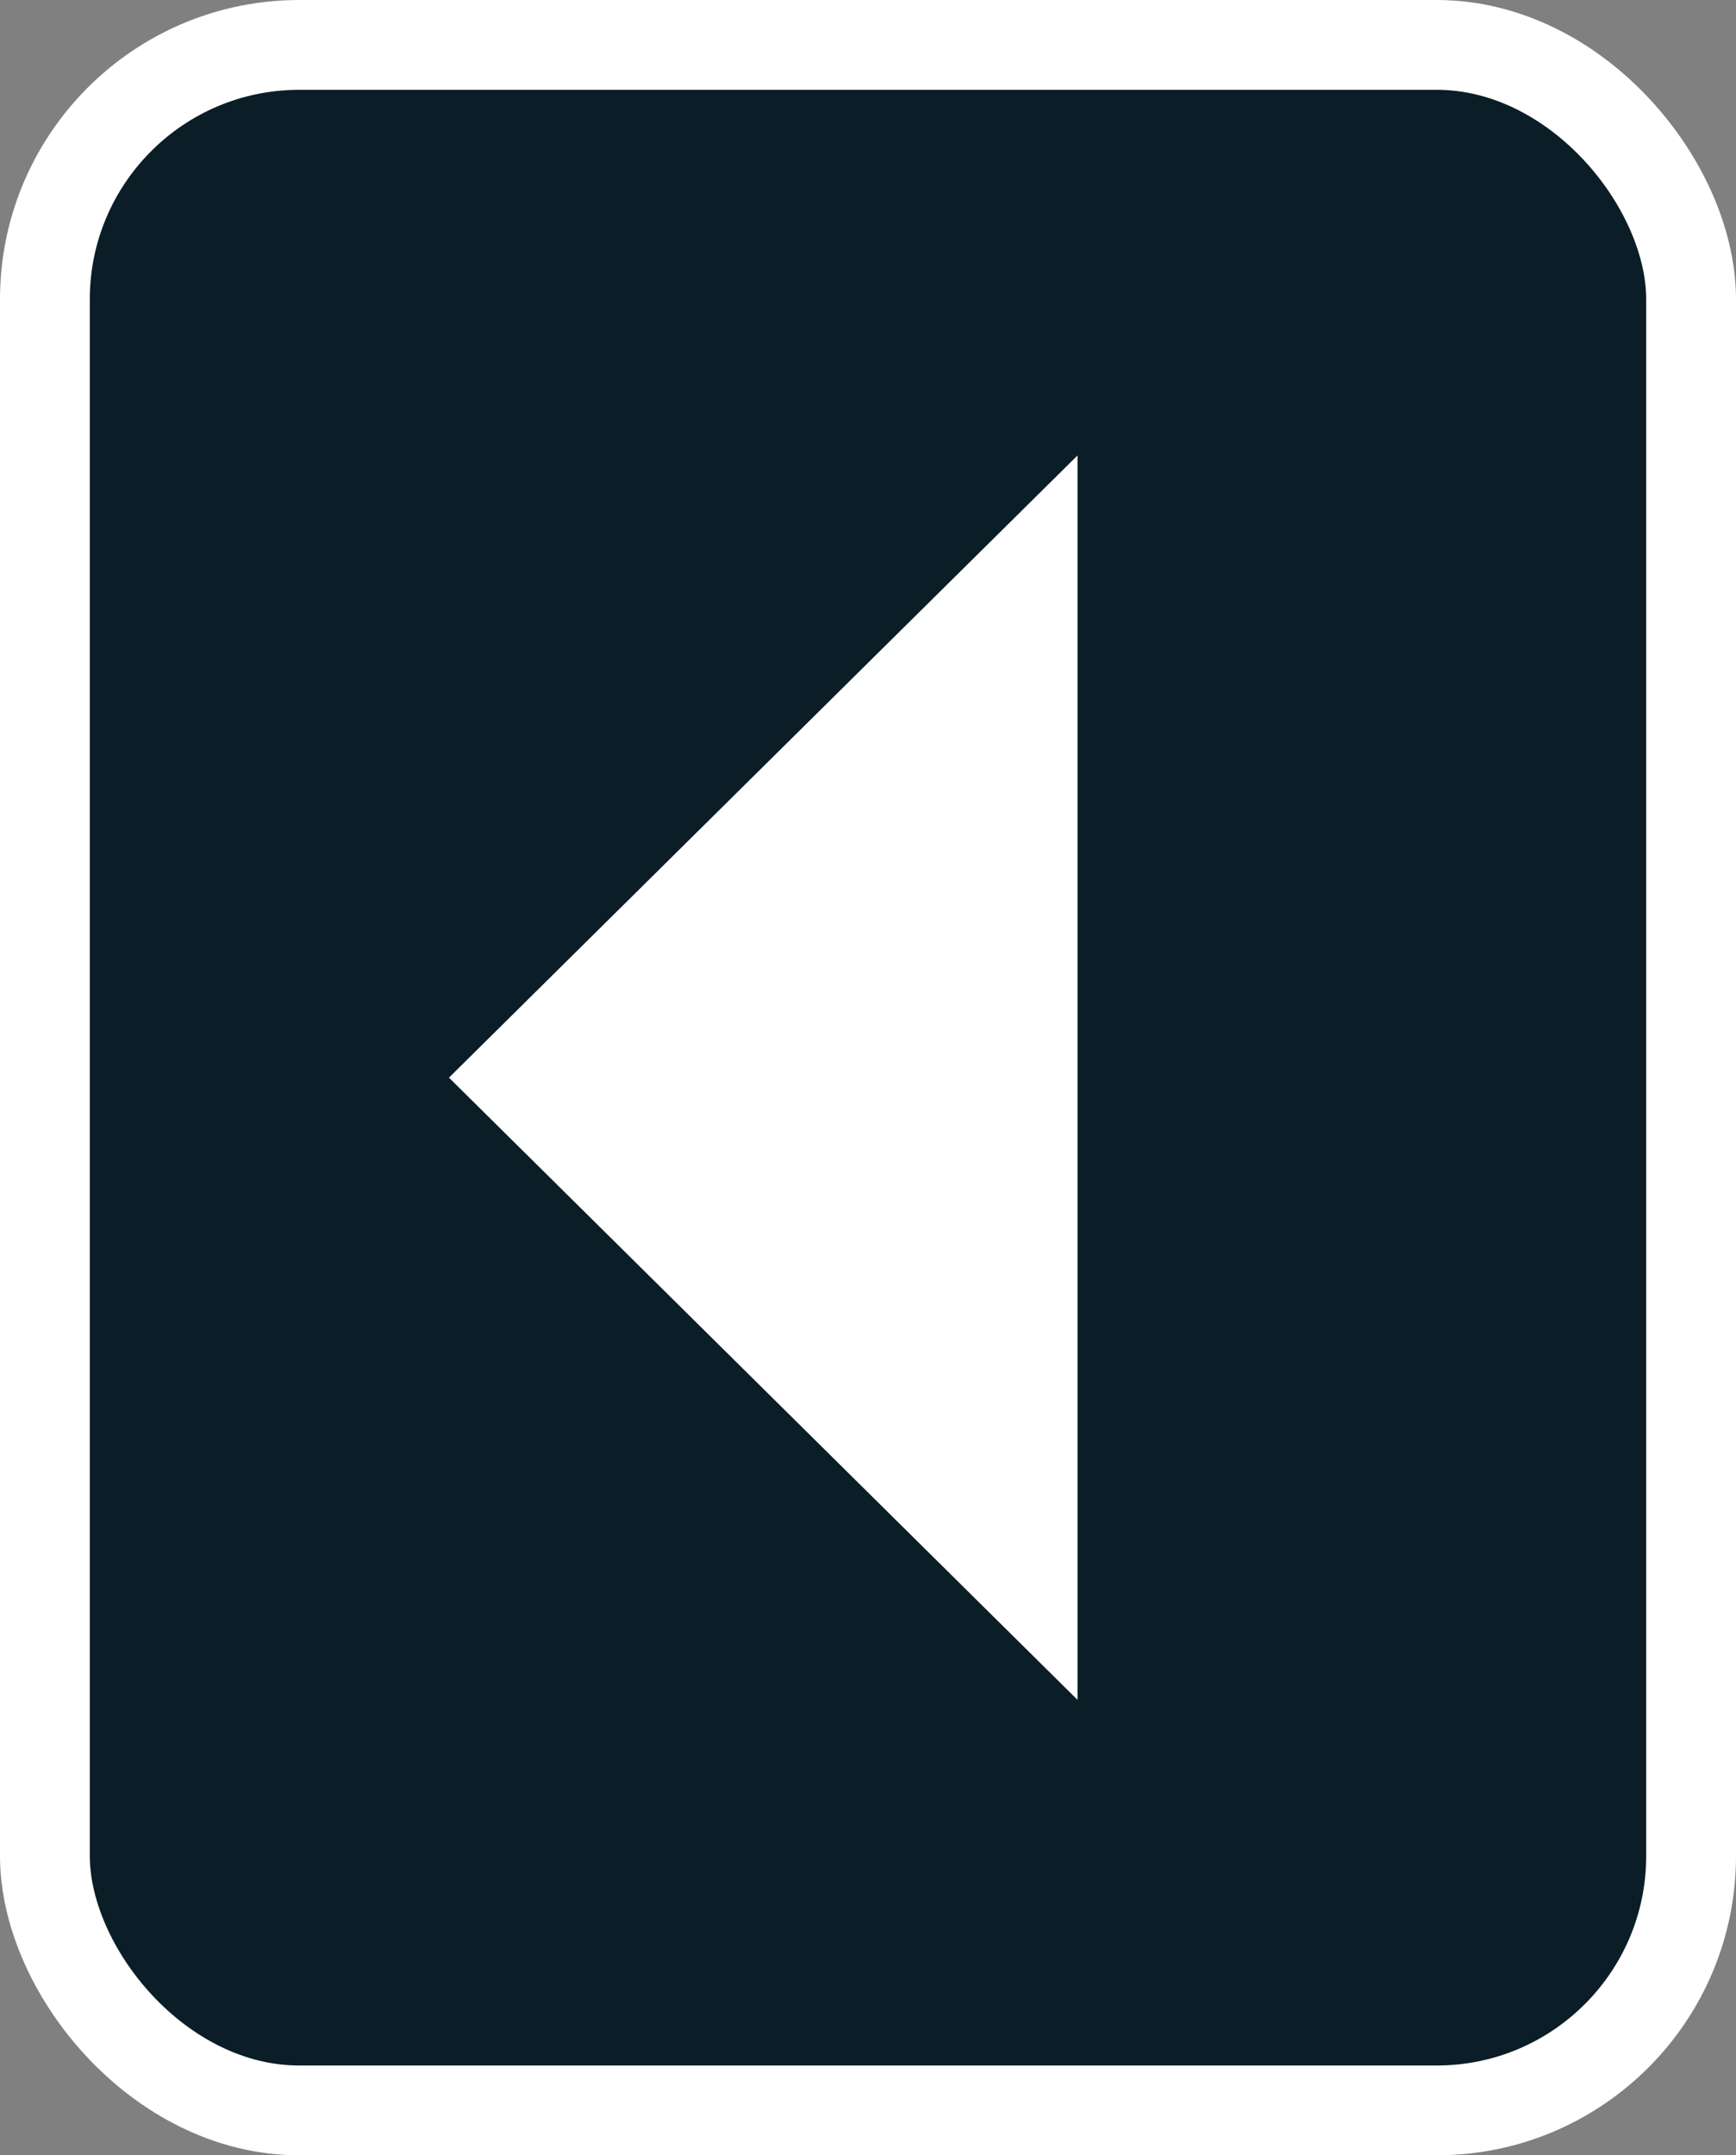 <svg width="58" height="72" viewBox="0 0 58 72" fill="none" xmlns="http://www.w3.org/2000/svg">
<rect x="0" y="0" width="58" height="72" fill="#808080" stroke="none"/>
<rect x="1.5" y="1.5" width="55" height="69" rx="8.5" fill="#0B1D26" stroke="white" stroke-width="3"/>
<path d="M15 36L36 15.215L36 56.785L15 36Z" fill="white"/>
</svg>

